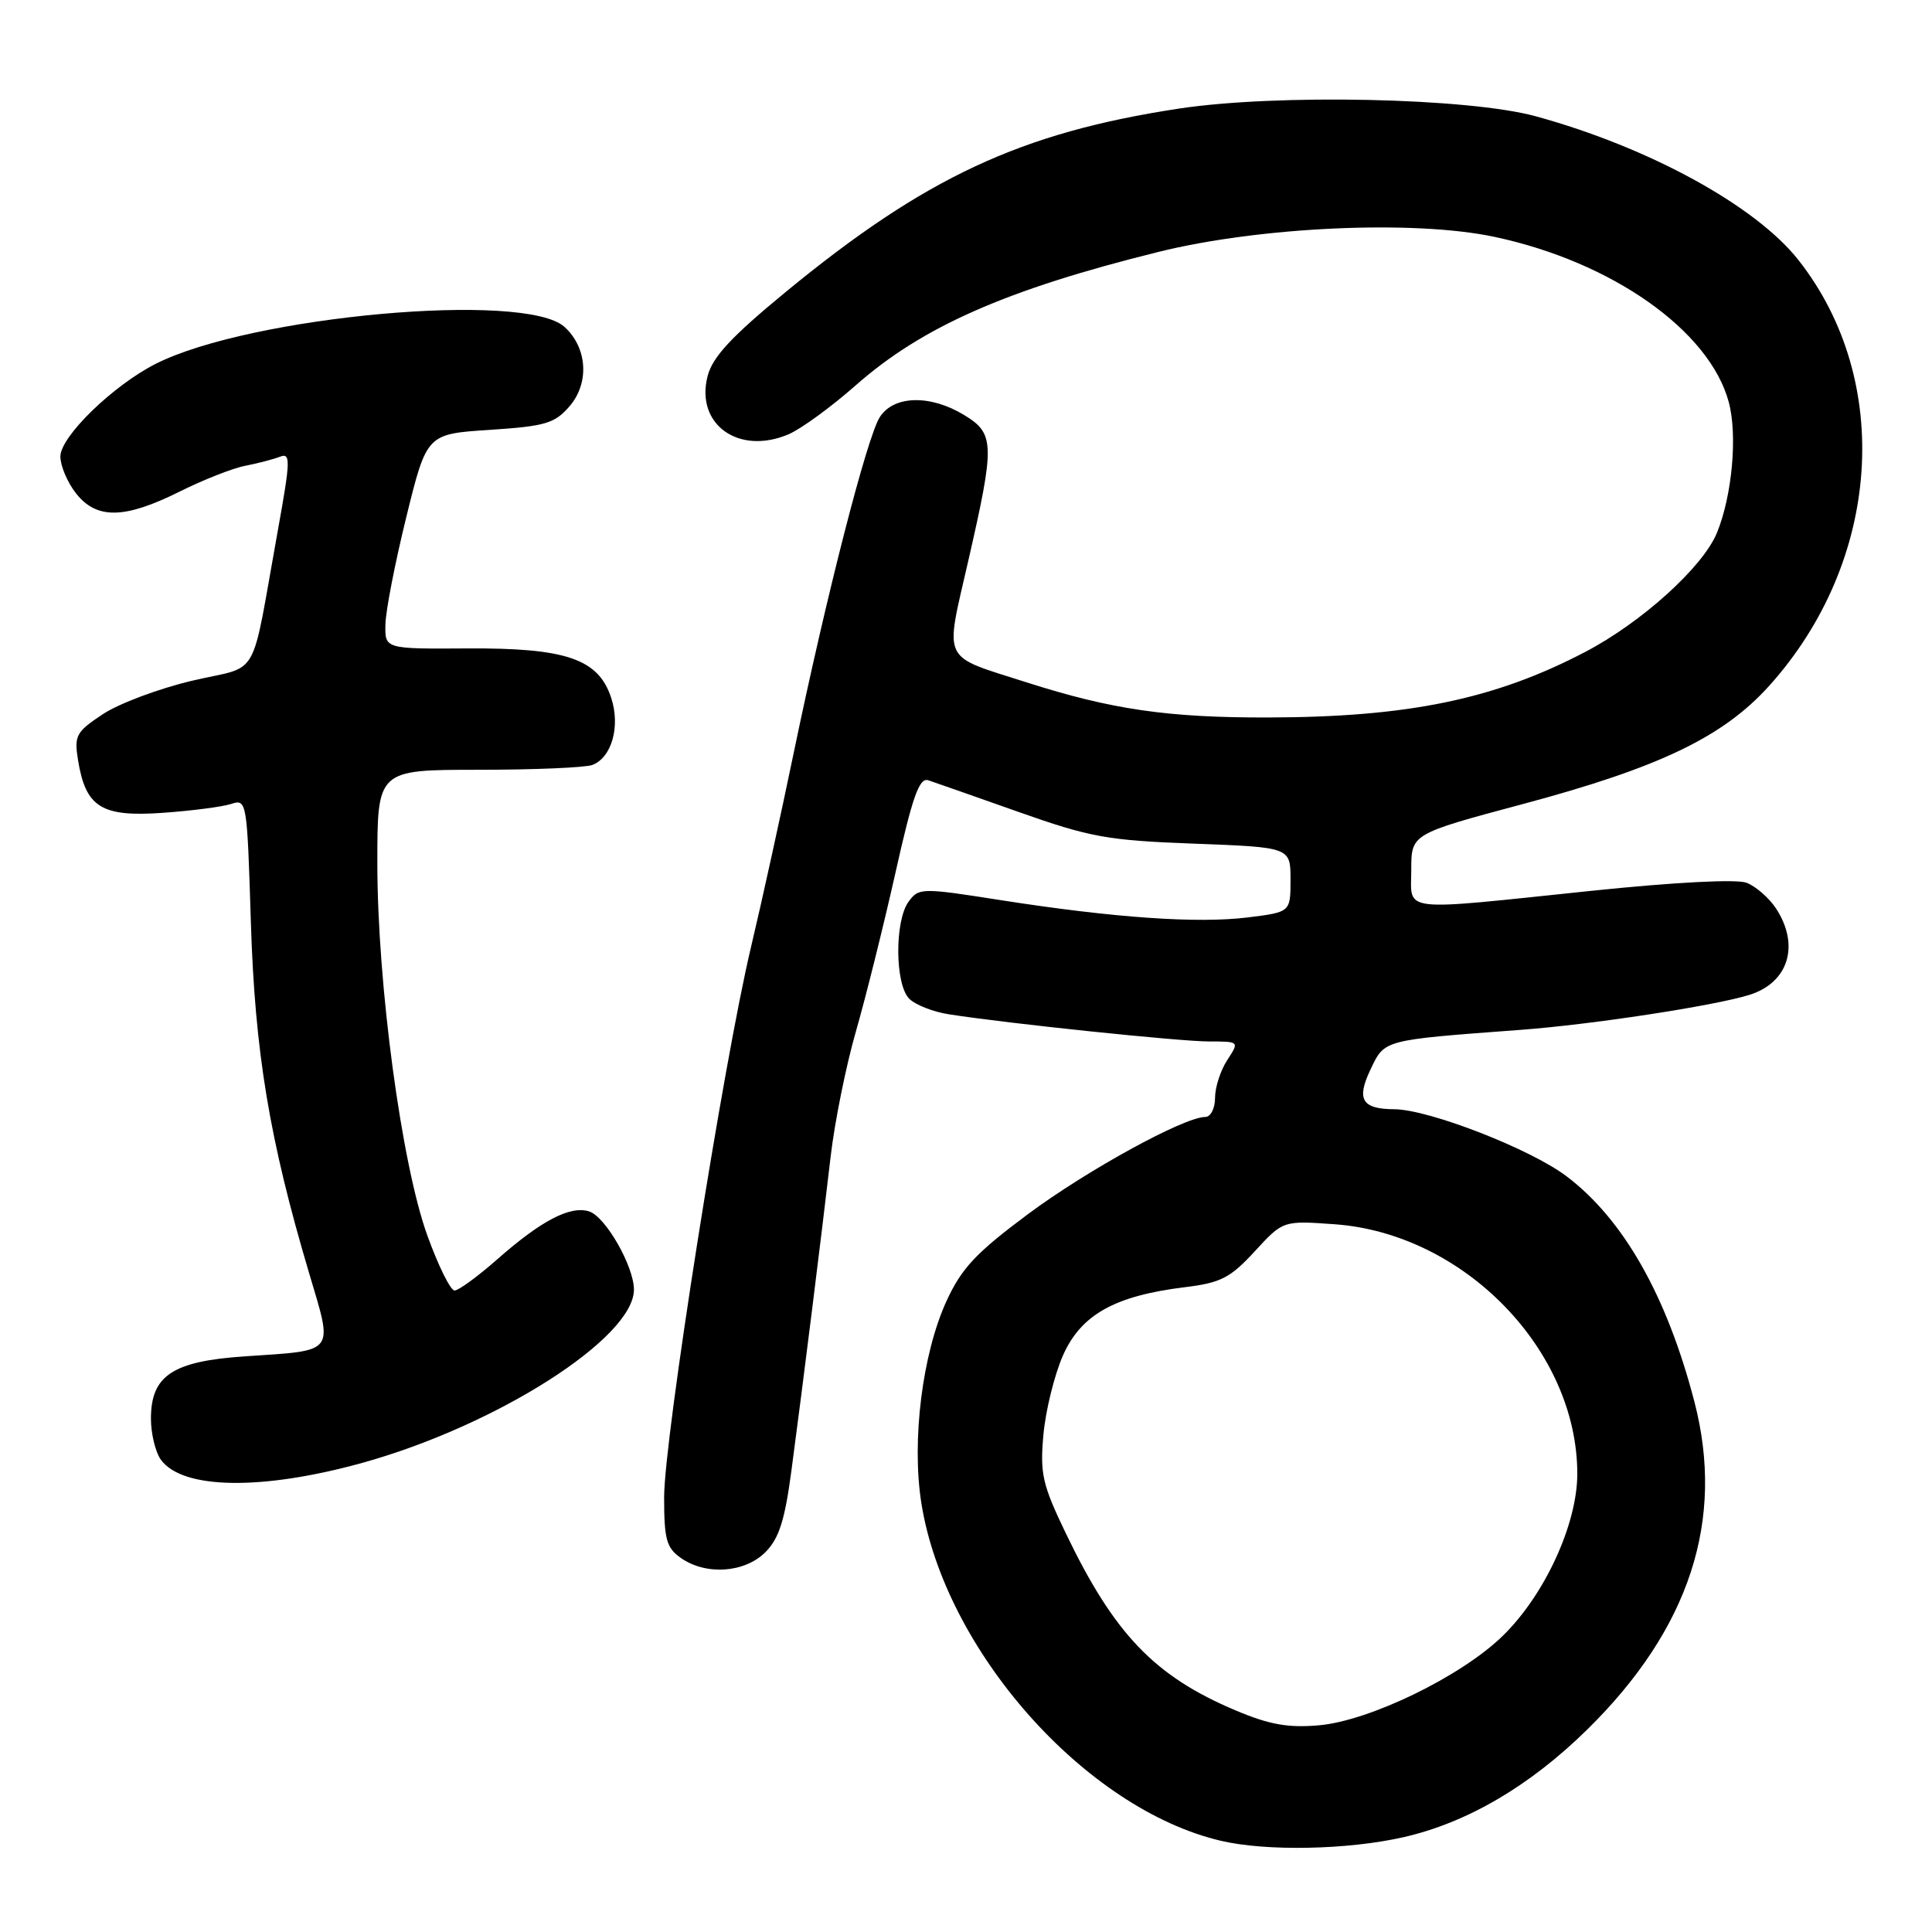 <?xml version="1.0" encoding="UTF-8" standalone="no"?>
<!DOCTYPE svg PUBLIC "-//W3C//DTD SVG 1.1//EN" "http://www.w3.org/Graphics/SVG/1.1/DTD/svg11.dtd" >
<svg xmlns="http://www.w3.org/2000/svg" xmlns:xlink="http://www.w3.org/1999/xlink" version="1.1" viewBox="0 0 256 256">
 <g >
 <path fill="currentColor"
d=" M 185.96 243.44 C 194.40 241.52 202.68 236.67 210.30 229.19 C 223.88 215.85 228.60 201.41 224.51 185.71 C 220.86 171.68 215.11 161.56 207.57 155.86 C 202.79 152.24 189.36 147.02 184.78 146.98 C 180.46 146.96 179.70 145.70 181.60 141.71 C 183.50 137.73 183.15 137.83 201.50 136.46 C 210.82 135.77 227.07 133.29 231.76 131.84 C 236.99 130.23 238.53 125.27 235.33 120.37 C 234.40 118.97 232.65 117.44 231.43 116.97 C 230.10 116.47 221.91 116.89 210.86 118.04 C 185.04 120.73 187.00 120.96 187.00 115.25 C 187.00 110.50 187.00 110.50 201.75 106.55 C 219.90 101.70 228.34 97.64 234.45 90.85 C 249.25 74.38 250.90 50.49 238.32 34.48 C 232.66 27.27 218.48 19.51 203.50 15.41 C 194.56 12.96 169.20 12.42 156.21 14.39 C 135.24 17.58 122.55 23.51 104.06 38.73 C 96.89 44.63 94.41 47.31 93.76 49.84 C 92.11 56.23 97.88 60.37 104.50 57.54 C 106.15 56.83 110.13 53.93 113.34 51.10 C 122.18 43.29 133.32 38.38 153.50 33.38 C 166.97 30.04 187.34 29.12 198.00 31.38 C 213.58 34.68 226.52 43.80 229.07 53.28 C 230.25 57.66 229.52 65.69 227.50 70.61 C 225.63 75.15 217.51 82.49 210.02 86.40 C 198.02 92.67 186.57 95.03 168.00 95.07 C 154.74 95.10 147.26 94.01 136.04 90.42 C 124.60 86.76 125.18 87.97 128.30 74.32 C 131.85 58.81 131.81 57.46 127.75 54.99 C 123.28 52.27 118.45 52.38 116.59 55.25 C 114.89 57.86 109.44 79.14 105.12 100.00 C 103.47 107.97 100.95 119.45 99.51 125.50 C 95.84 140.93 88.00 190.60 88.00 198.40 C 88.00 203.97 88.31 205.11 90.22 206.44 C 93.54 208.77 98.68 208.42 101.42 205.67 C 103.22 203.87 103.99 201.46 104.86 194.92 C 106.41 183.32 108.92 163.17 110.07 153.21 C 110.60 148.66 112.10 141.23 113.40 136.71 C 114.70 132.20 117.06 122.74 118.64 115.70 C 120.91 105.54 121.81 103.00 123.00 103.39 C 123.83 103.66 129.22 105.56 135.00 107.60 C 144.47 110.95 146.75 111.36 158.25 111.79 C 171.00 112.27 171.00 112.27 171.00 116.56 C 171.00 120.86 171.00 120.86 165.36 121.56 C 158.70 122.39 147.62 121.62 132.64 119.28 C 122.08 117.62 121.74 117.63 120.39 119.48 C 118.53 122.03 118.58 130.44 120.48 132.34 C 121.29 133.15 123.66 134.08 125.73 134.40 C 133.59 135.63 156.36 138.00 160.21 138.00 C 164.23 138.00 164.23 138.00 162.62 140.46 C 161.73 141.82 161.00 144.07 161.00 145.46 C 161.00 146.86 160.42 148.00 159.72 148.00 C 156.91 148.00 144.03 155.06 136.17 160.91 C 129.31 166.02 127.41 168.05 125.41 172.41 C 122.21 179.40 120.78 190.90 122.08 199.14 C 125.17 218.68 143.78 239.68 161.75 243.91 C 167.77 245.33 178.56 245.12 185.96 243.44 Z  M 48.00 193.84 C 65.79 188.90 84.00 177.30 84.00 170.88 C 84.00 167.79 80.23 161.21 78.07 160.52 C 75.56 159.72 71.71 161.73 65.85 166.90 C 63.29 169.15 60.76 171.00 60.23 171.00 C 59.70 171.00 58.08 167.74 56.64 163.75 C 53.21 154.31 50.00 130.41 50.00 114.37 C 50.00 102.00 50.00 102.00 63.42 102.00 C 70.80 102.00 77.58 101.71 78.49 101.36 C 81.07 100.38 82.23 96.22 80.98 92.45 C 79.29 87.31 75.01 85.84 61.94 85.92 C 51.00 85.99 51.00 85.99 51.07 82.75 C 51.10 80.96 52.35 74.55 53.84 68.50 C 56.55 57.50 56.55 57.50 64.90 56.96 C 72.29 56.47 73.50 56.11 75.47 53.83 C 78.13 50.74 77.83 46.06 74.79 43.31 C 69.56 38.58 33.22 41.86 20.65 48.20 C 14.99 51.06 8.00 57.85 8.00 60.49 C 8.00 61.72 8.93 63.92 10.07 65.37 C 12.80 68.84 16.49 68.78 23.78 65.15 C 26.93 63.58 30.85 62.03 32.50 61.72 C 34.15 61.40 36.22 60.86 37.09 60.52 C 38.52 59.97 38.50 60.95 36.83 70.20 C 33.13 90.69 34.63 88.04 25.50 90.19 C 21.10 91.22 15.76 93.22 13.63 94.63 C 10.08 96.98 9.81 97.47 10.34 100.72 C 11.35 106.96 13.43 108.27 21.49 107.71 C 25.35 107.44 29.45 106.91 30.62 106.53 C 32.70 105.85 32.74 106.08 33.24 122.17 C 33.78 139.46 35.69 150.96 40.96 168.70 C 44.16 179.48 44.60 178.90 32.50 179.72 C 22.87 180.36 20.00 182.26 20.00 187.98 C 20.00 189.98 20.60 192.44 21.33 193.44 C 24.20 197.36 34.70 197.52 48.00 193.84 Z  M 163.73 226.64 C 152.99 222.11 147.66 216.55 141.24 203.20 C 138.11 196.70 137.79 195.27 138.26 190.09 C 138.55 186.89 139.72 182.17 140.85 179.60 C 143.24 174.20 147.71 171.70 157.00 170.56 C 161.76 169.98 163.01 169.34 166.26 165.81 C 170.01 161.73 170.01 161.73 176.84 162.22 C 193.98 163.45 209.00 178.89 209.00 195.29 C 209.00 201.98 204.66 211.39 199.08 216.80 C 193.59 222.14 181.50 228.01 174.79 228.61 C 170.69 228.97 168.21 228.53 163.73 226.64 Z "/>
</g>
</svg>